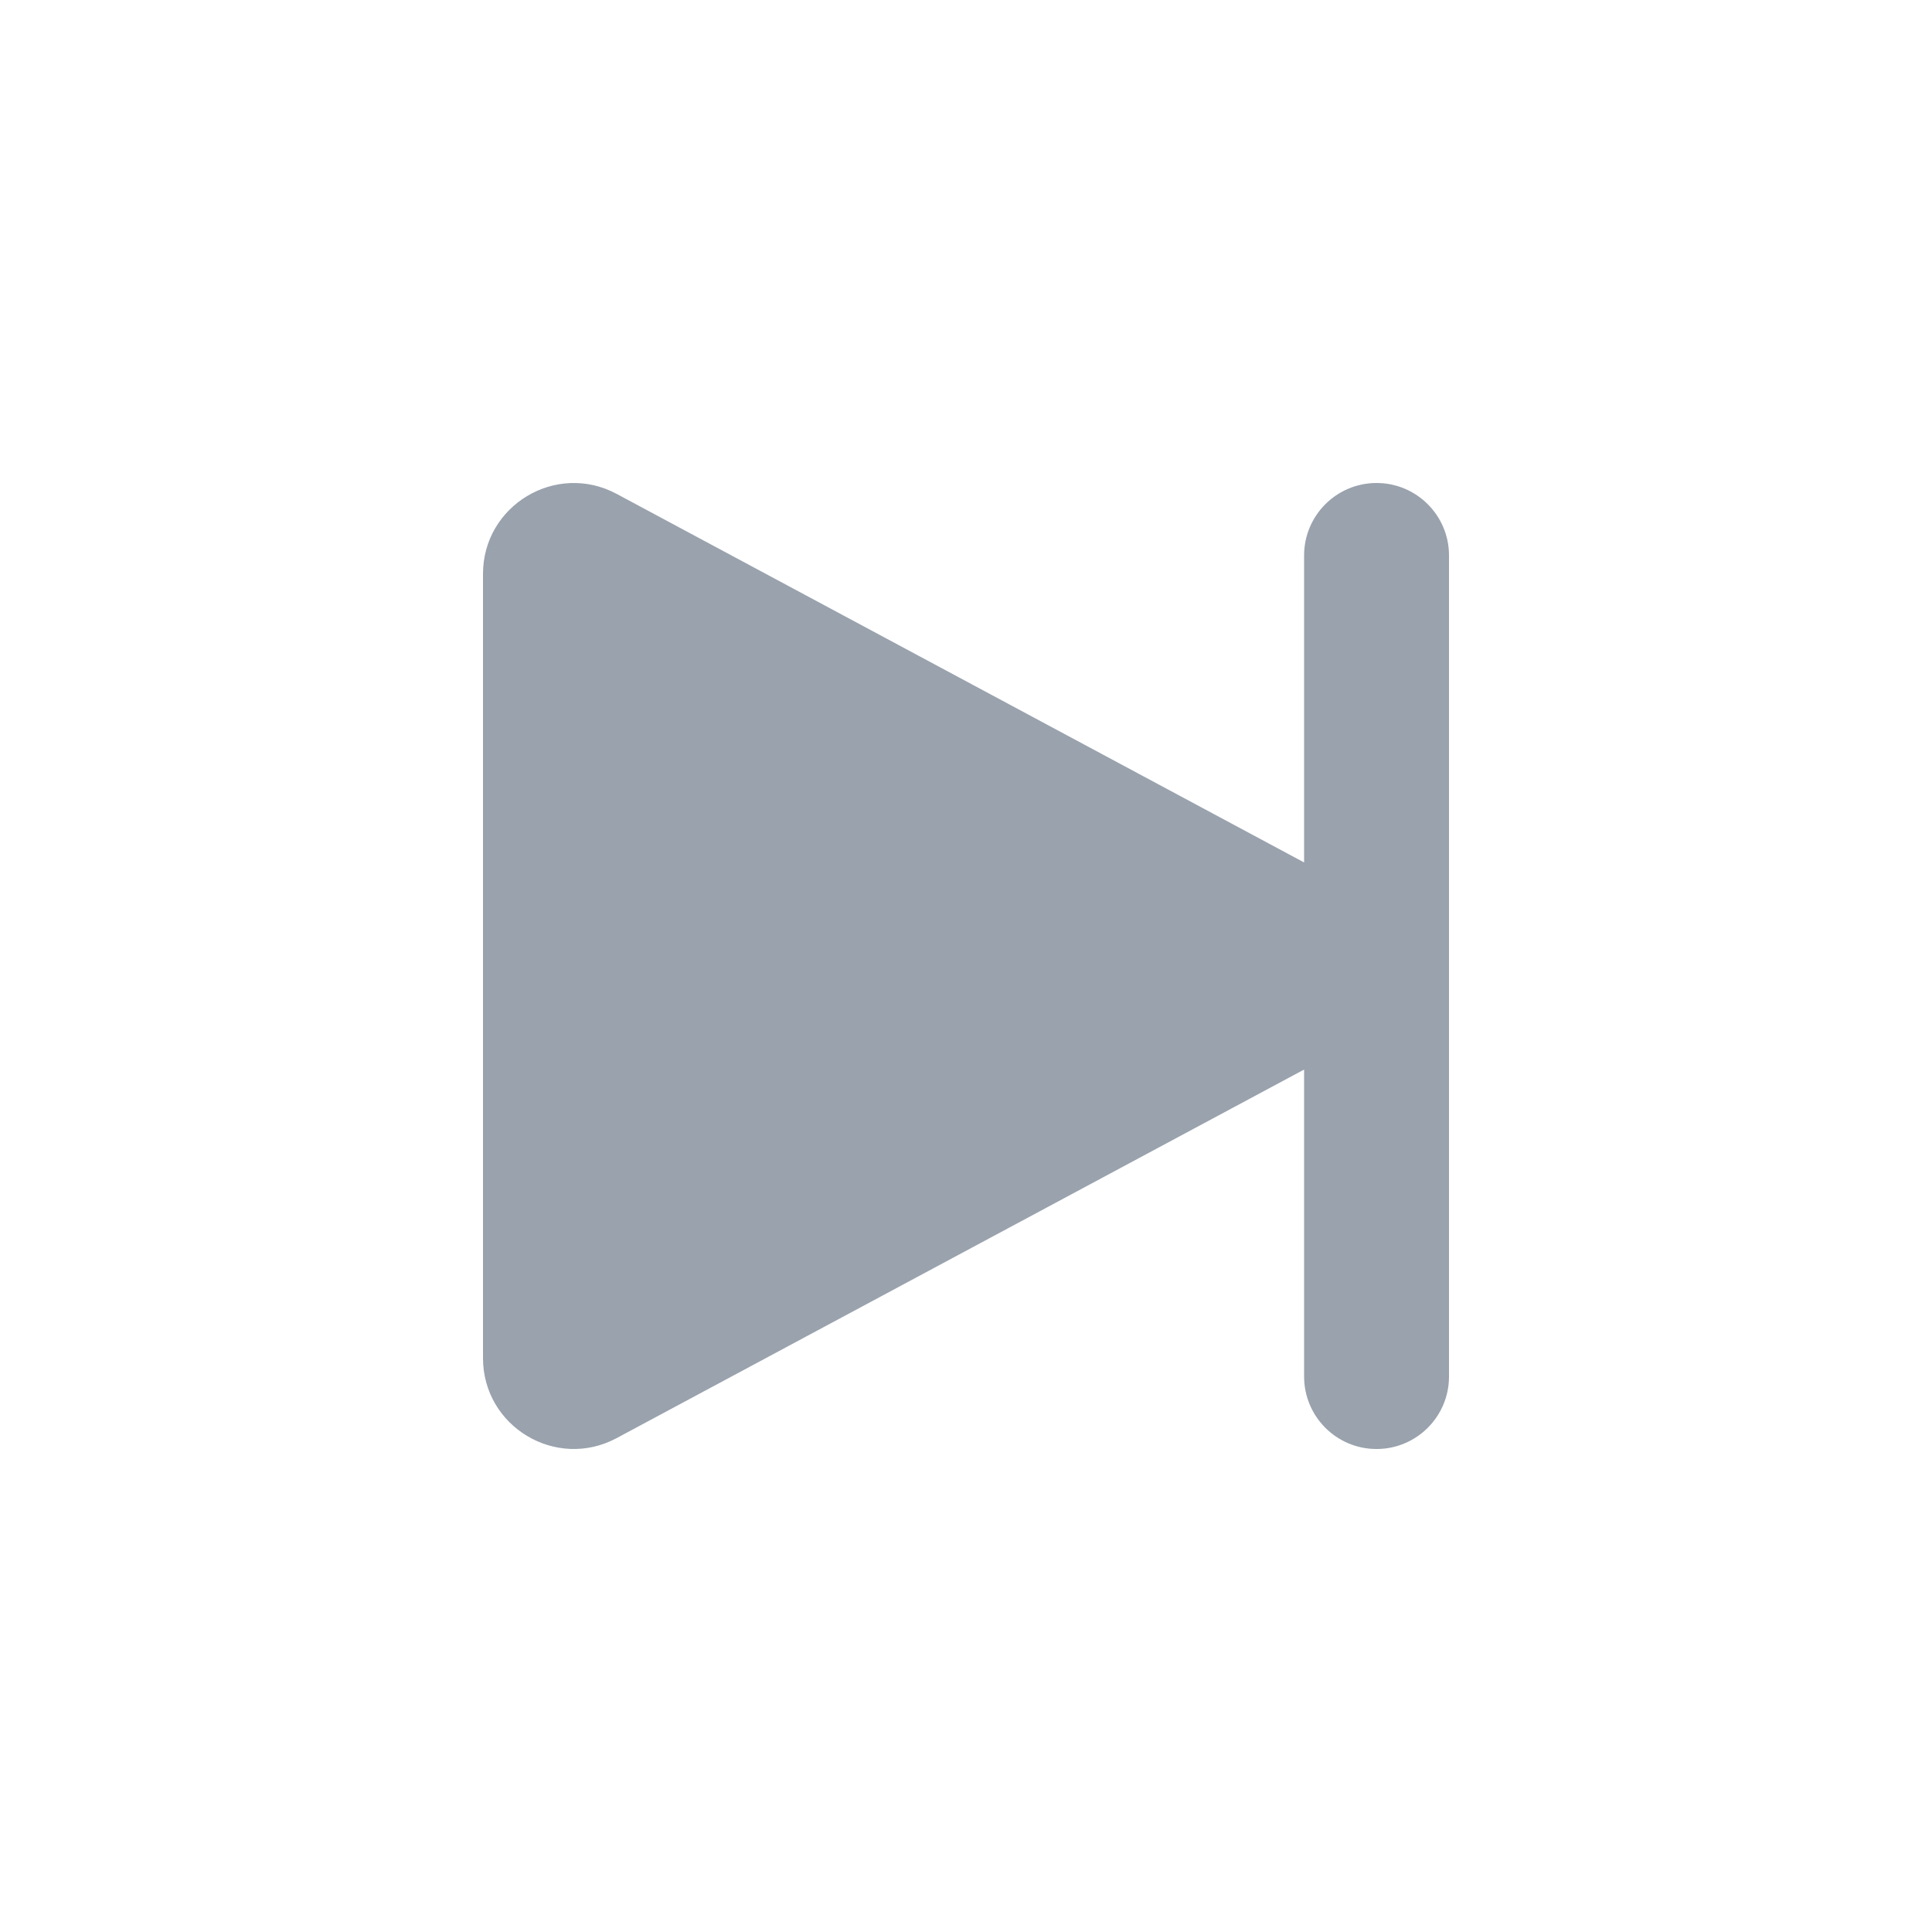 <svg width="20" height="20" viewBox="0 0 20 20" fill="none" xmlns="http://www.w3.org/2000/svg">
<path d="M14.25 5C13.836 5 13.5 5.336 13.5 5.75V8.928L6.384 5.113C5.758 4.777 5 5.231 5 5.941V14.059C5 14.769 5.758 15.223 6.384 14.887L13.5 11.072V14.25C13.5 14.664 13.836 15 14.25 15C14.664 15 15 14.664 15 14.25V5.75C15 5.336 14.664 5 14.25 5Z" fill="#99A2AD"/>
</svg>

